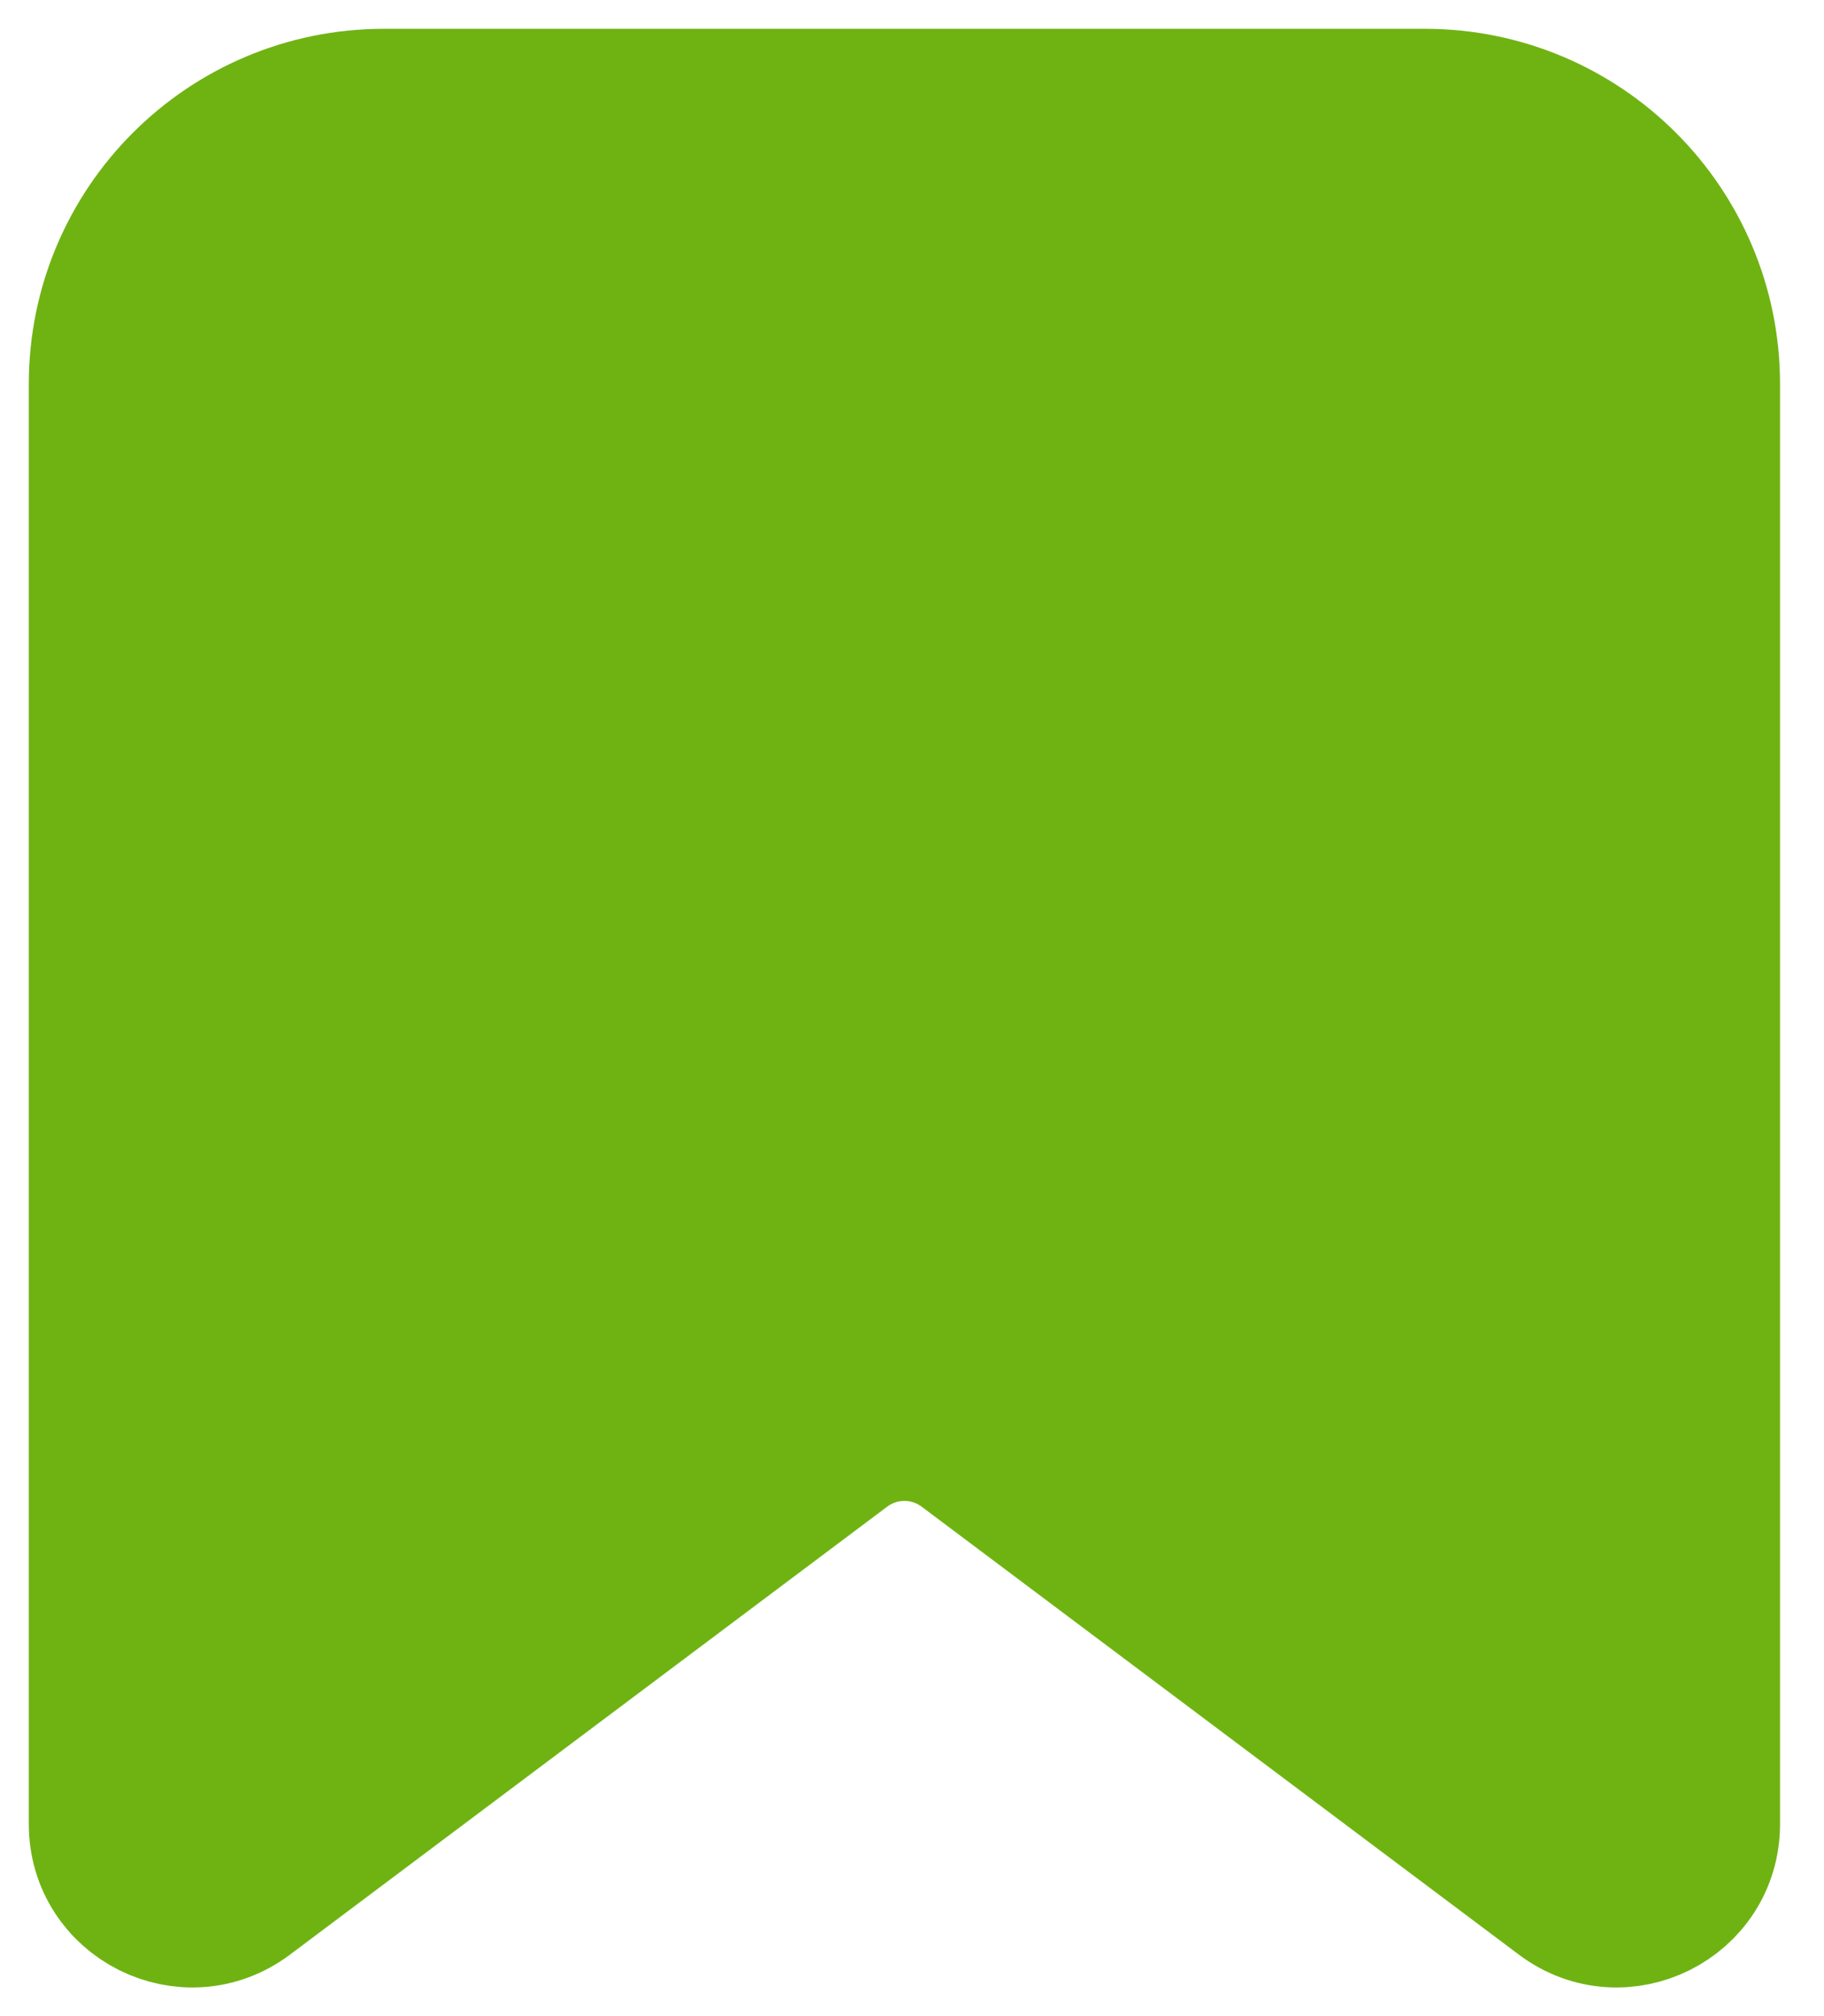 <svg width="19" height="21" viewBox="0 0 19 21" fill="none" xmlns="http://www.w3.org/2000/svg">
<path d="M1 4C1 2.343 2.343 1 4 1H14.842C16.499 1 17.842 2.343 17.842 4V19C17.842 19.824 16.901 20.294 16.242 19.8L10.021 15.134C9.665 14.867 9.177 14.867 8.821 15.134L2.6 19.8C1.941 20.294 1 19.824 1 19V4Z" fill="#6FB312" stroke="#6FB312" stroke-width="1.4"/>
</svg>
